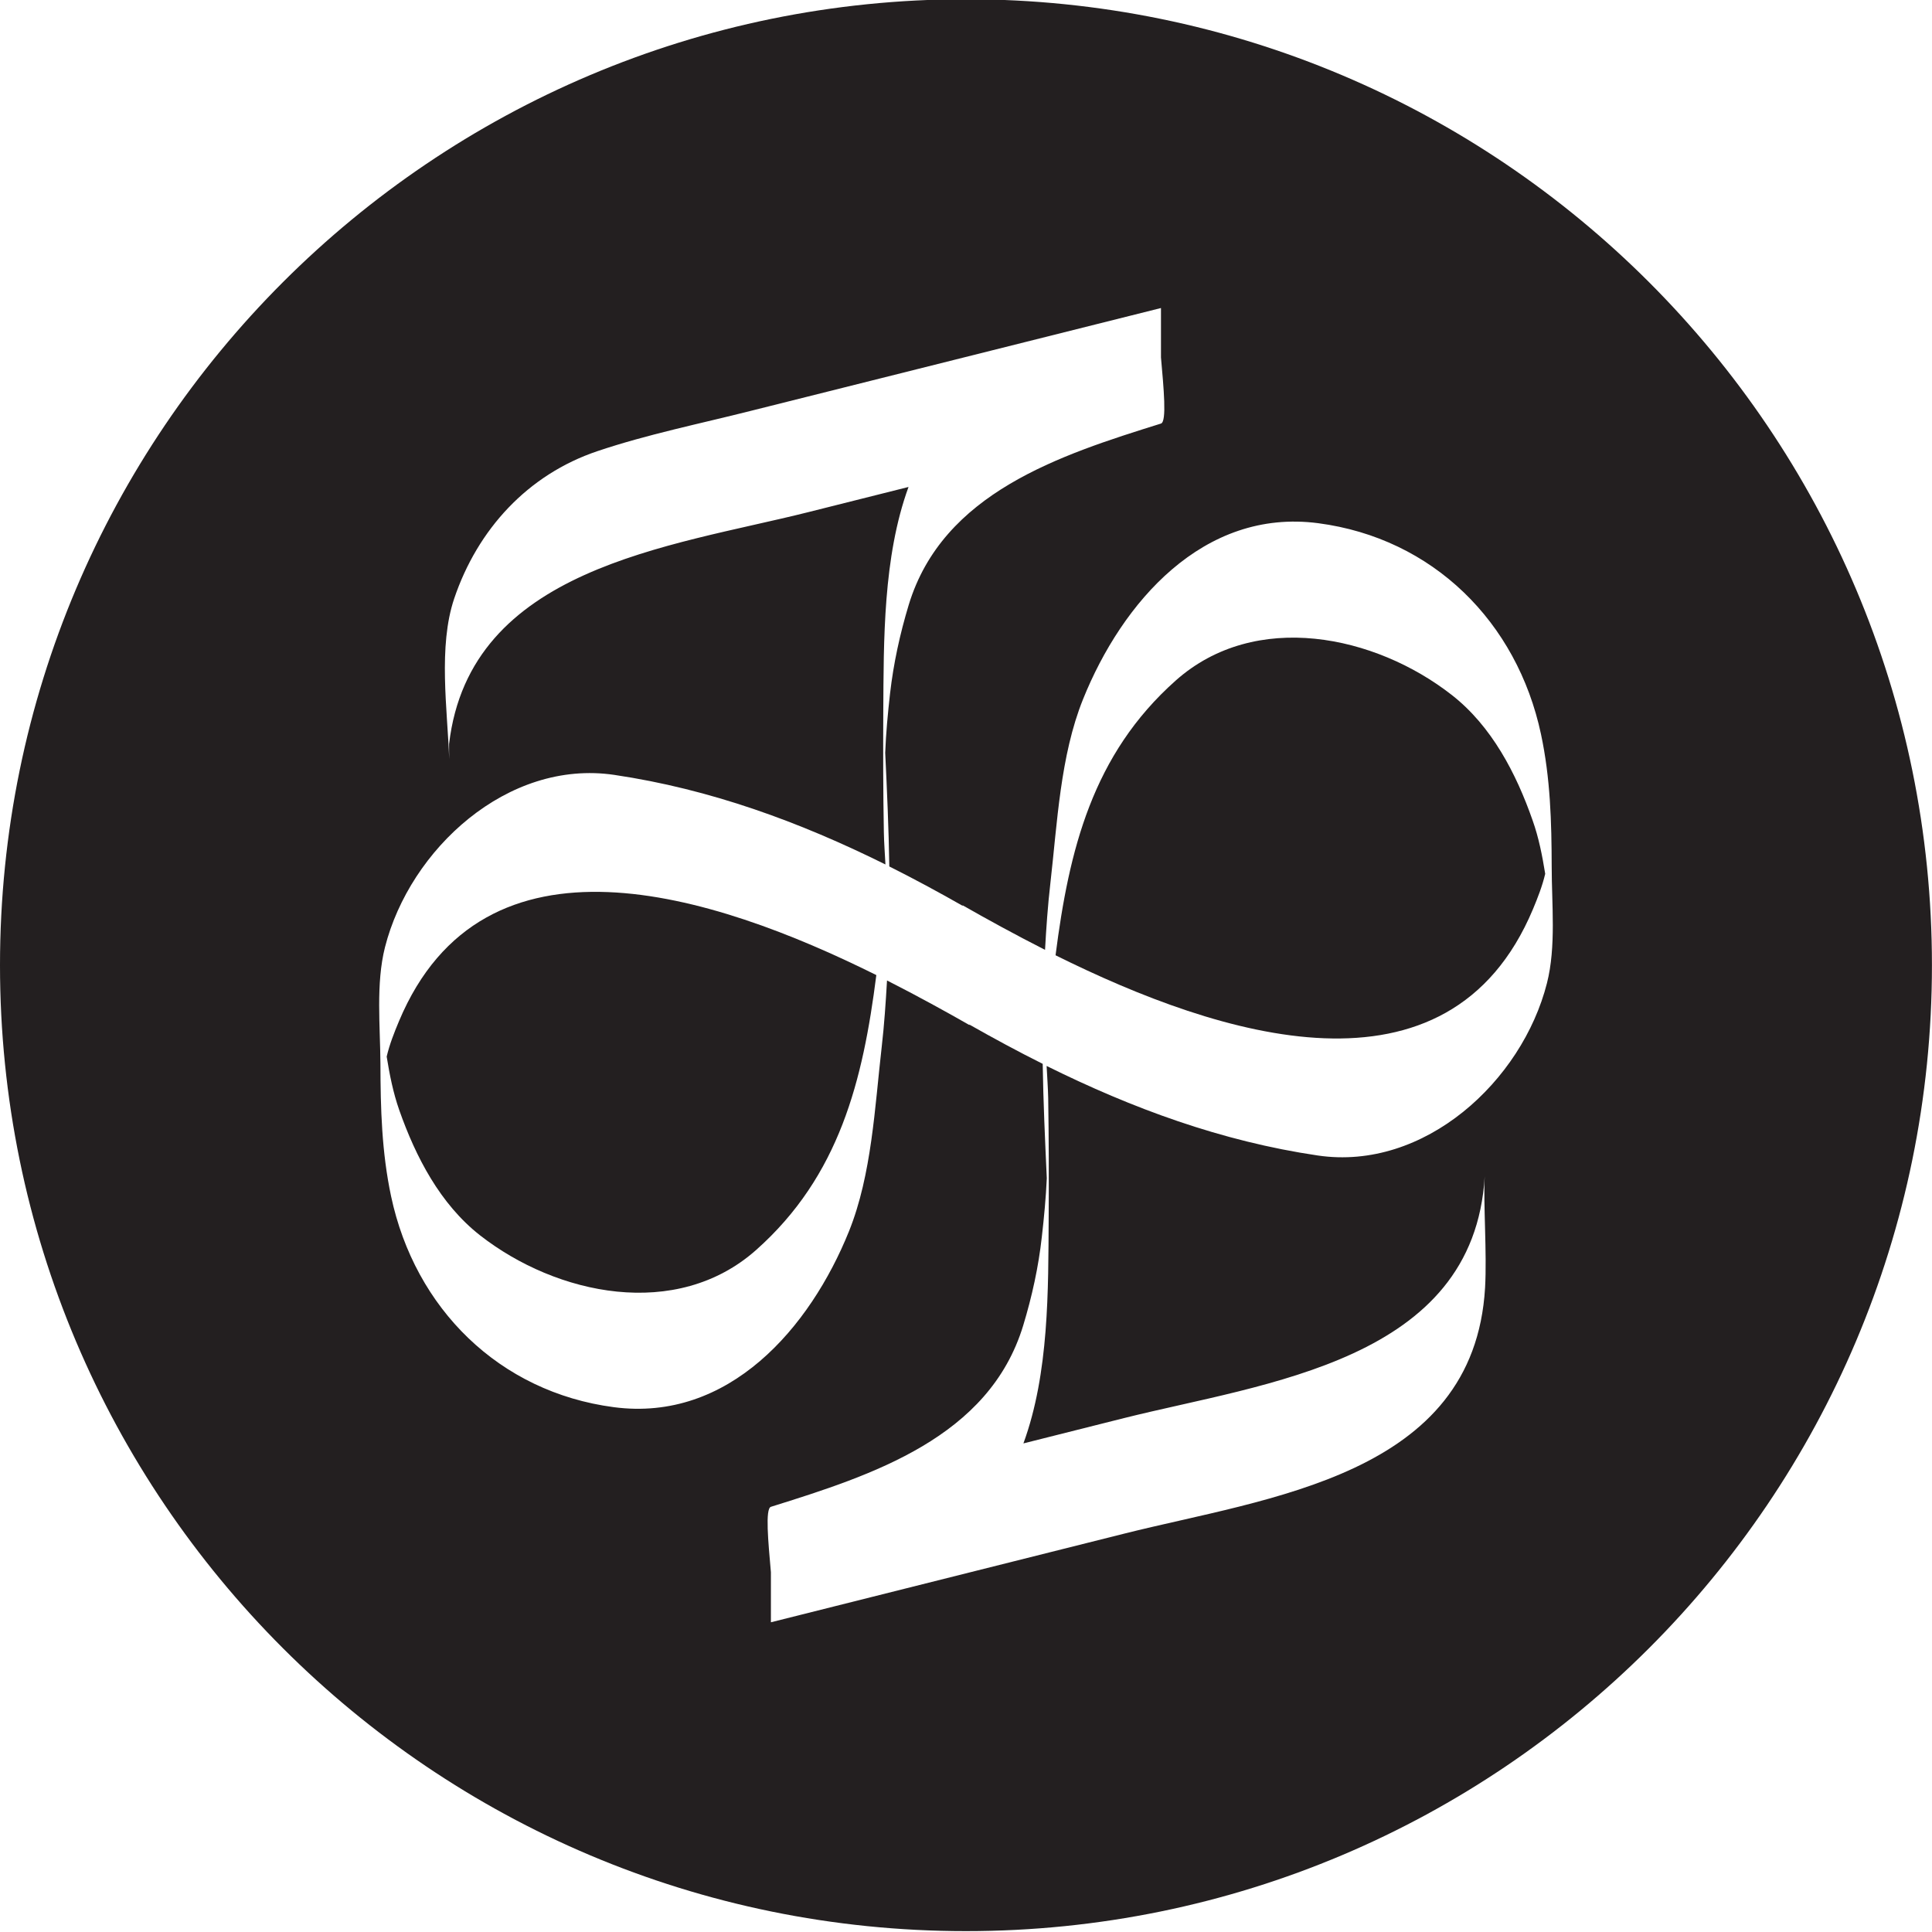 <?xml version="1.0" encoding="utf-8"?>
<!-- Generator: Adobe Illustrator 16.0.4, SVG Export Plug-In . SVG Version: 6.00 Build 0)  -->
<!DOCTYPE svg PUBLIC "-//W3C//DTD SVG 1.1//EN" "http://www.w3.org/Graphics/SVG/1.1/DTD/svg11.dtd">
<svg version="1.1" id="Layer_1" xmlns="http://www.w3.org/2000/svg" xmlns:xlink="http://www.w3.org/1999/xlink" x="0px" y="0px"
	 width="33.061px" height="33.059px" viewBox="0 0 33.061 33.059" enable-background="new 0 0 33.061 33.059" xml:space="preserve">
<g>
	<path fill="#231F20" d="M16.53-0.013C7.401-0.013,0,7.388,0,16.517c0,9.129,7.401,16.529,16.53,16.529
		c9.129,0,16.53-7.4,16.53-16.529C33.061,7.388,25.659-0.013,16.53-0.013z M26.472,16.824c-0.425,1.675-2.096,3.219-3.923,2.949
		c-1.646-0.243-3.172-0.805-4.639-1.532c0.009,0.183,0.023,0.365,0.027,0.549c0.011,0.683,0.012,1.366,0.008,2.051
		c-0.007,1.23,0.008,2.657-0.432,3.859c0.573-0.145,1.147-0.288,1.721-0.433c2.412-0.605,5.987-0.969,6.173-4.138
		c-0.026,0.464,0.04,1.312,0.006,1.907c-0.189,3.227-3.712,3.588-6.179,4.209c-2.014,0.504-4.028,1.01-6.042,1.516
		c0-0.286,0-0.571,0-0.856c-0.046-0.521-0.1-1.089,0-1.12c1.732-0.541,3.735-1.184,4.318-3.105c0.15-0.495,0.261-0.999,0.318-1.514
		c0.038-0.333,0.07-0.668,0.085-1.003c-0.03-0.653-0.06-1.304-0.07-1.958c-0.424-0.212-0.842-0.438-1.258-0.674
		c0.003,0.002,0.003,0.009,0.006,0.011c-0.411-0.235-0.893-0.5-1.412-0.764c-0.022,0.378-0.047,0.756-0.091,1.138
		c-0.118,1.027-0.17,2.183-0.559,3.152c-0.667,1.655-2.058,3.271-4.025,3.012c-1.961-0.258-3.404-1.688-3.812-3.611
		c-0.16-0.755-0.18-1.498-0.182-2.266c-0.003-0.635-0.08-1.37,0.078-1.994c0.426-1.675,2.096-3.219,3.924-2.949
		c1.646,0.244,3.173,0.805,4.64,1.533c-0.009-0.184-0.024-0.366-0.027-0.55c-0.013-0.684-0.013-1.367-0.01-2.051
		c0.008-1.23-0.006-2.658,0.432-3.859c-0.573,0.144-1.146,0.288-1.72,0.432c-2.363,0.593-5.788,0.949-6.142,3.966
		c0,0.09,0,0.186,0.002,0.259c-0.03-0.85-0.192-1.927,0.086-2.749c0.399-1.179,1.255-2.119,2.451-2.521
		c0.859-0.289,1.758-0.47,2.635-0.692c2.336-0.585,4.672-1.171,7.008-1.757c0,0.282,0,0.563,0,0.845c0.046,0.523,0.102,1.1,0,1.132
		c-1.73,0.54-3.734,1.184-4.317,3.104c-0.15,0.496-0.26,1-0.319,1.514c-0.038,0.338-0.07,0.676-0.083,1.016
		c0.031,0.649,0.06,1.296,0.07,1.945c0.424,0.212,0.843,0.439,1.258,0.675c-0.003-0.002-0.003-0.01-0.006-0.012
		c0.411,0.235,0.894,0.5,1.413,0.764c0.021-0.378,0.047-0.756,0.091-1.137c0.118-1.027,0.169-2.183,0.559-3.151
		c0.666-1.656,2.058-3.271,4.025-3.013c1.961,0.258,3.402,1.687,3.812,3.611c0.161,0.756,0.181,1.499,0.183,2.267
		C26.553,15.465,26.631,16.2,26.472,16.824z"/>
	<path fill="#231F20" d="M24.845,11.894c-1.312-1.027-3.363-1.459-4.724-0.25c-1.428,1.268-1.828,2.904-2.058,4.703
		c2.809,1.396,6.724,2.654,8.17-0.79c0.082-0.196,0.16-0.396,0.209-0.604c-0.05-0.31-0.11-0.619-0.216-0.916
		C25.947,13.238,25.527,12.427,24.845,11.894z"/>
	<path fill="#231F20" d="M6.827,17.476c-0.082,0.196-0.161,0.396-0.21,0.605c0.05,0.31,0.111,0.618,0.215,0.915
		c0.281,0.799,0.7,1.609,1.382,2.143c1.313,1.026,3.364,1.459,4.724,0.252c1.429-1.268,1.829-2.905,2.058-4.705
		C12.188,15.29,8.273,14.031,6.827,17.476z"/>
</g>
</svg>
